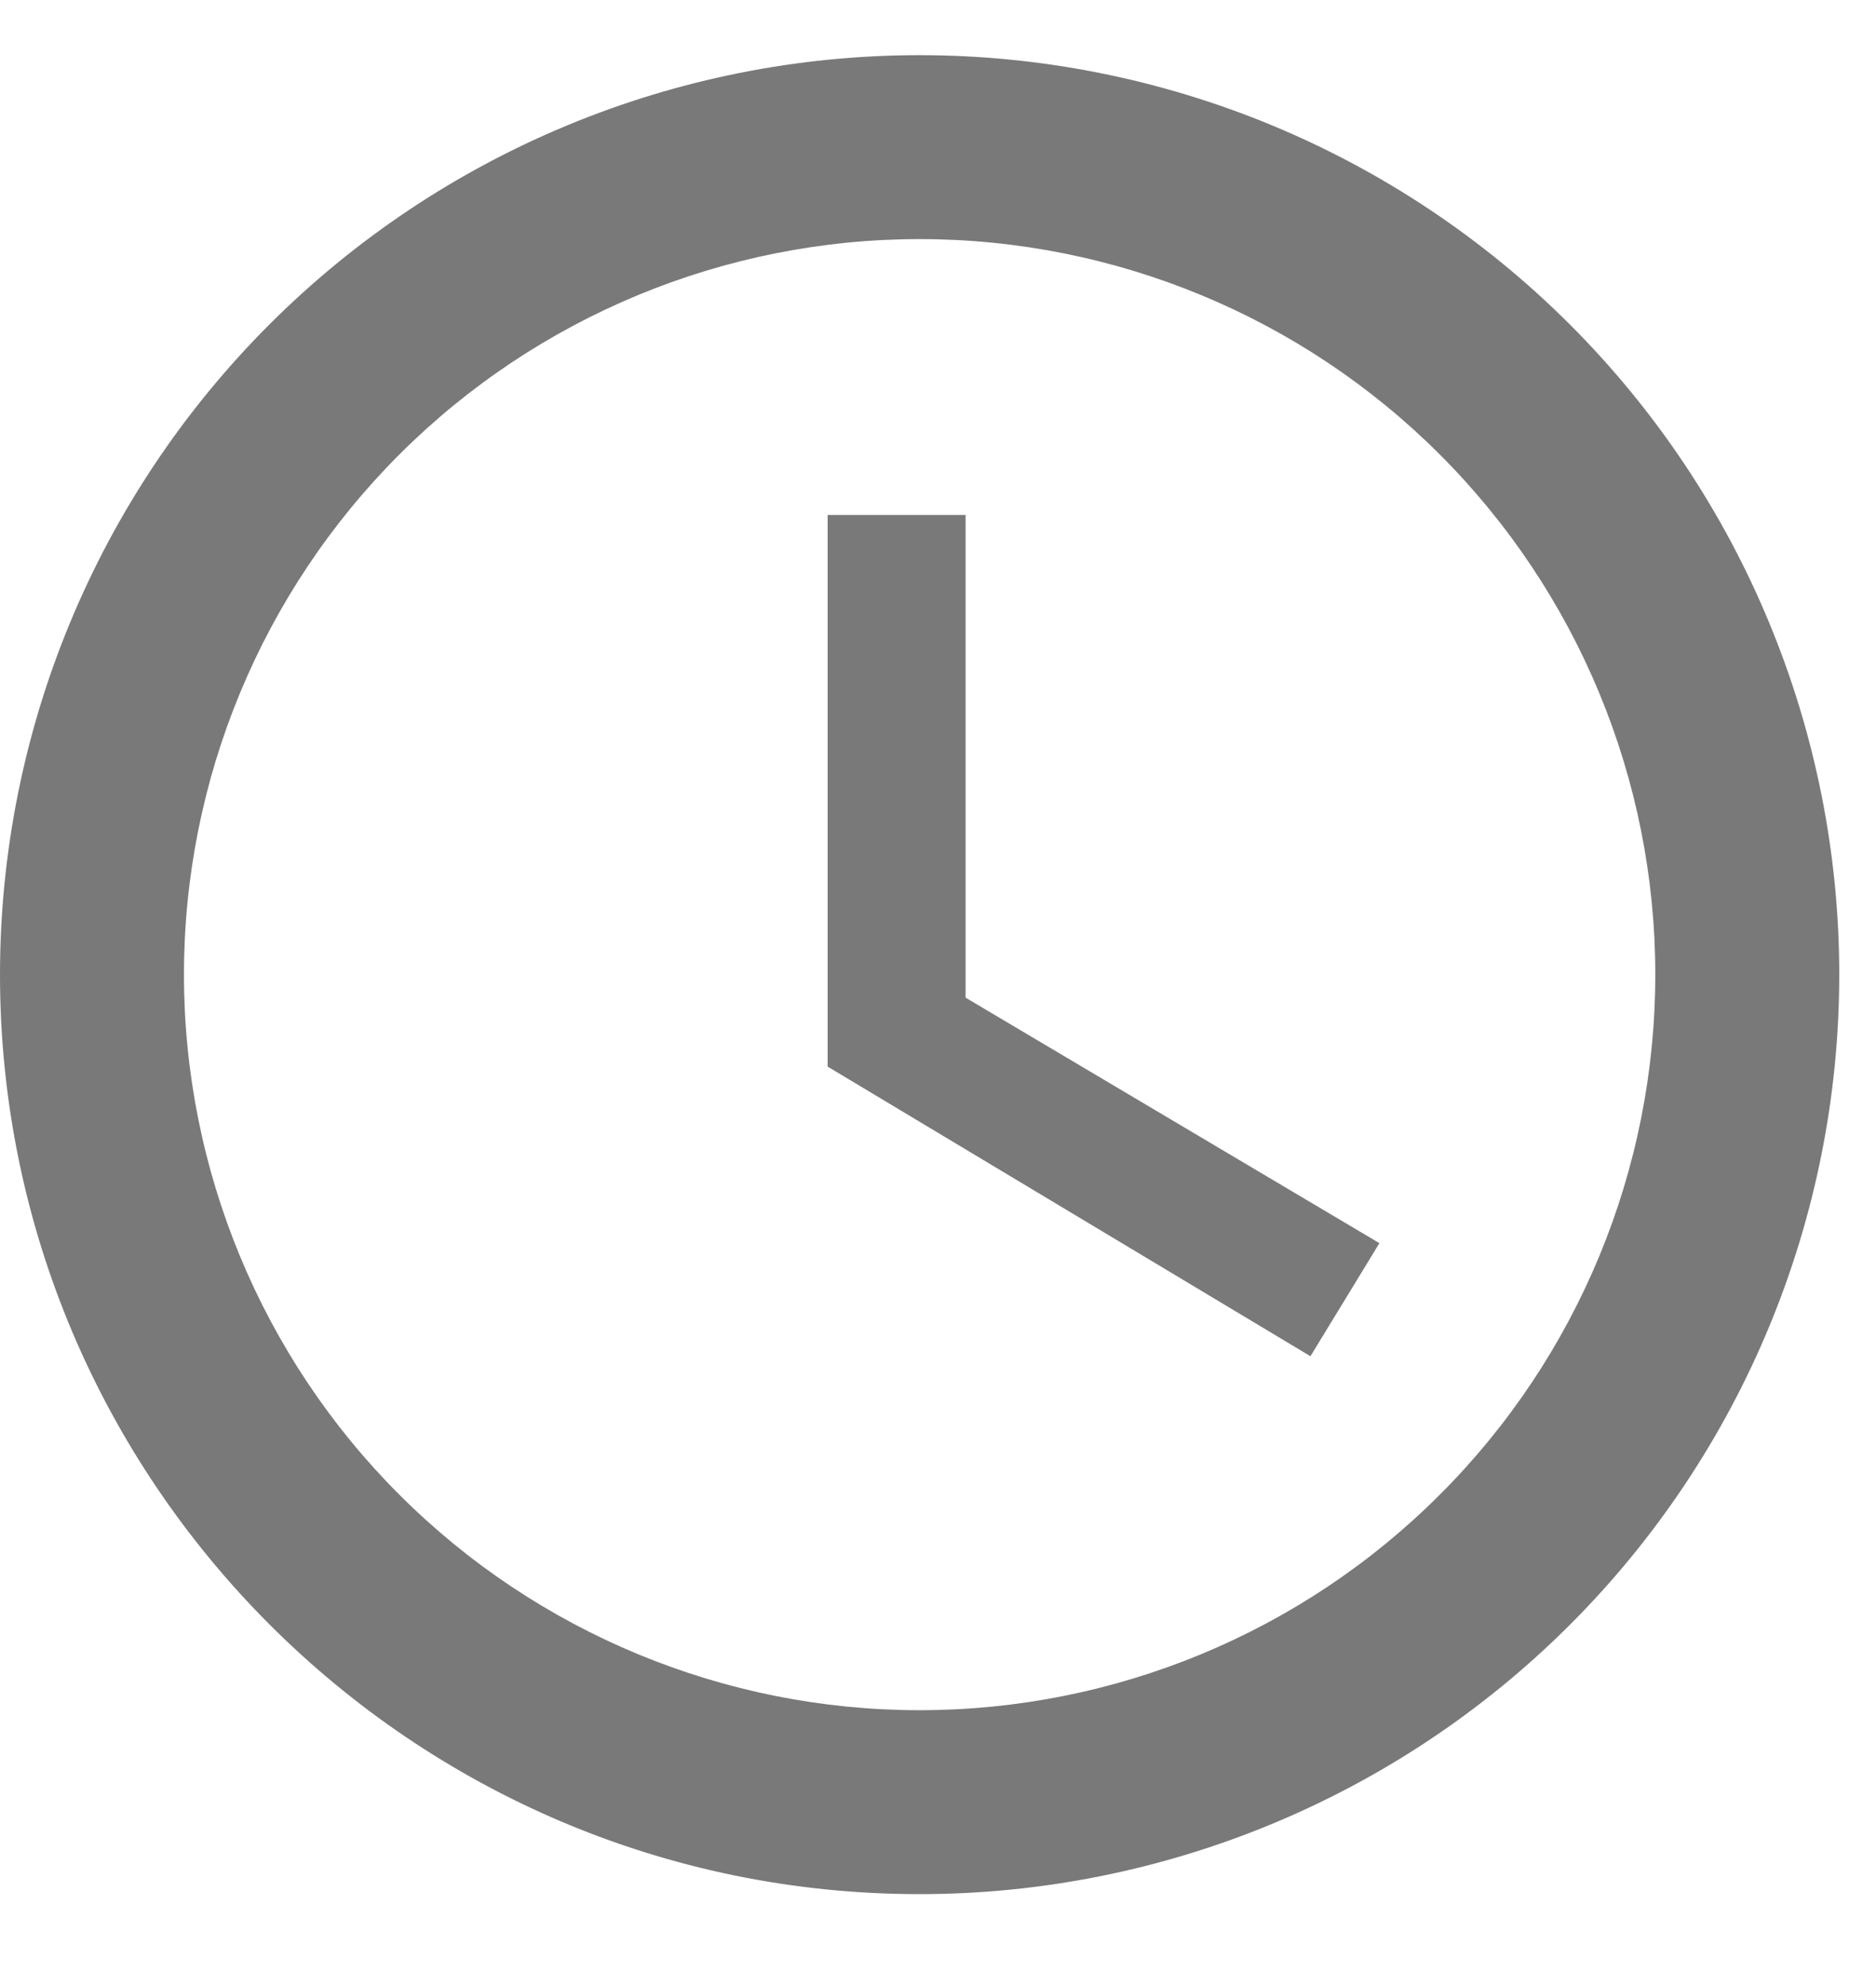 <svg width="17" height="18" viewBox="0 0 17 18" fill="none" xmlns="http://www.w3.org/2000/svg">
<path id="Vector" d="M8.333 15.5C10.101 15.5 11.797 14.798 13.047 13.547C14.298 12.297 15 10.601 15 8.833C15 7.065 14.298 5.37 13.047 4.119C11.797 2.869 10.101 2.167 8.333 2.167C6.565 2.167 4.87 2.869 3.619 4.119C2.369 5.37 1.667 7.065 1.667 8.833C1.667 10.601 2.369 12.297 3.619 13.547C4.87 14.798 6.565 15.5 8.333 15.5ZM8.333 0.5C9.428 0.5 10.511 0.716 11.522 1.134C12.533 1.553 13.452 2.167 14.226 2.941C15 3.715 15.614 4.633 16.032 5.644C16.451 6.655 16.667 7.739 16.667 8.833C16.667 11.043 15.789 13.163 14.226 14.726C12.663 16.289 10.543 17.167 8.333 17.167C3.725 17.167 0 13.417 0 8.833C0 6.623 0.878 4.504 2.441 2.941C4.004 1.378 6.123 0.5 8.333 0.5ZM8.75 4.667V9.042L12.5 11.267L11.875 12.292L7.5 9.667V4.667H8.75Z" fill="#797979"/>
</svg>
